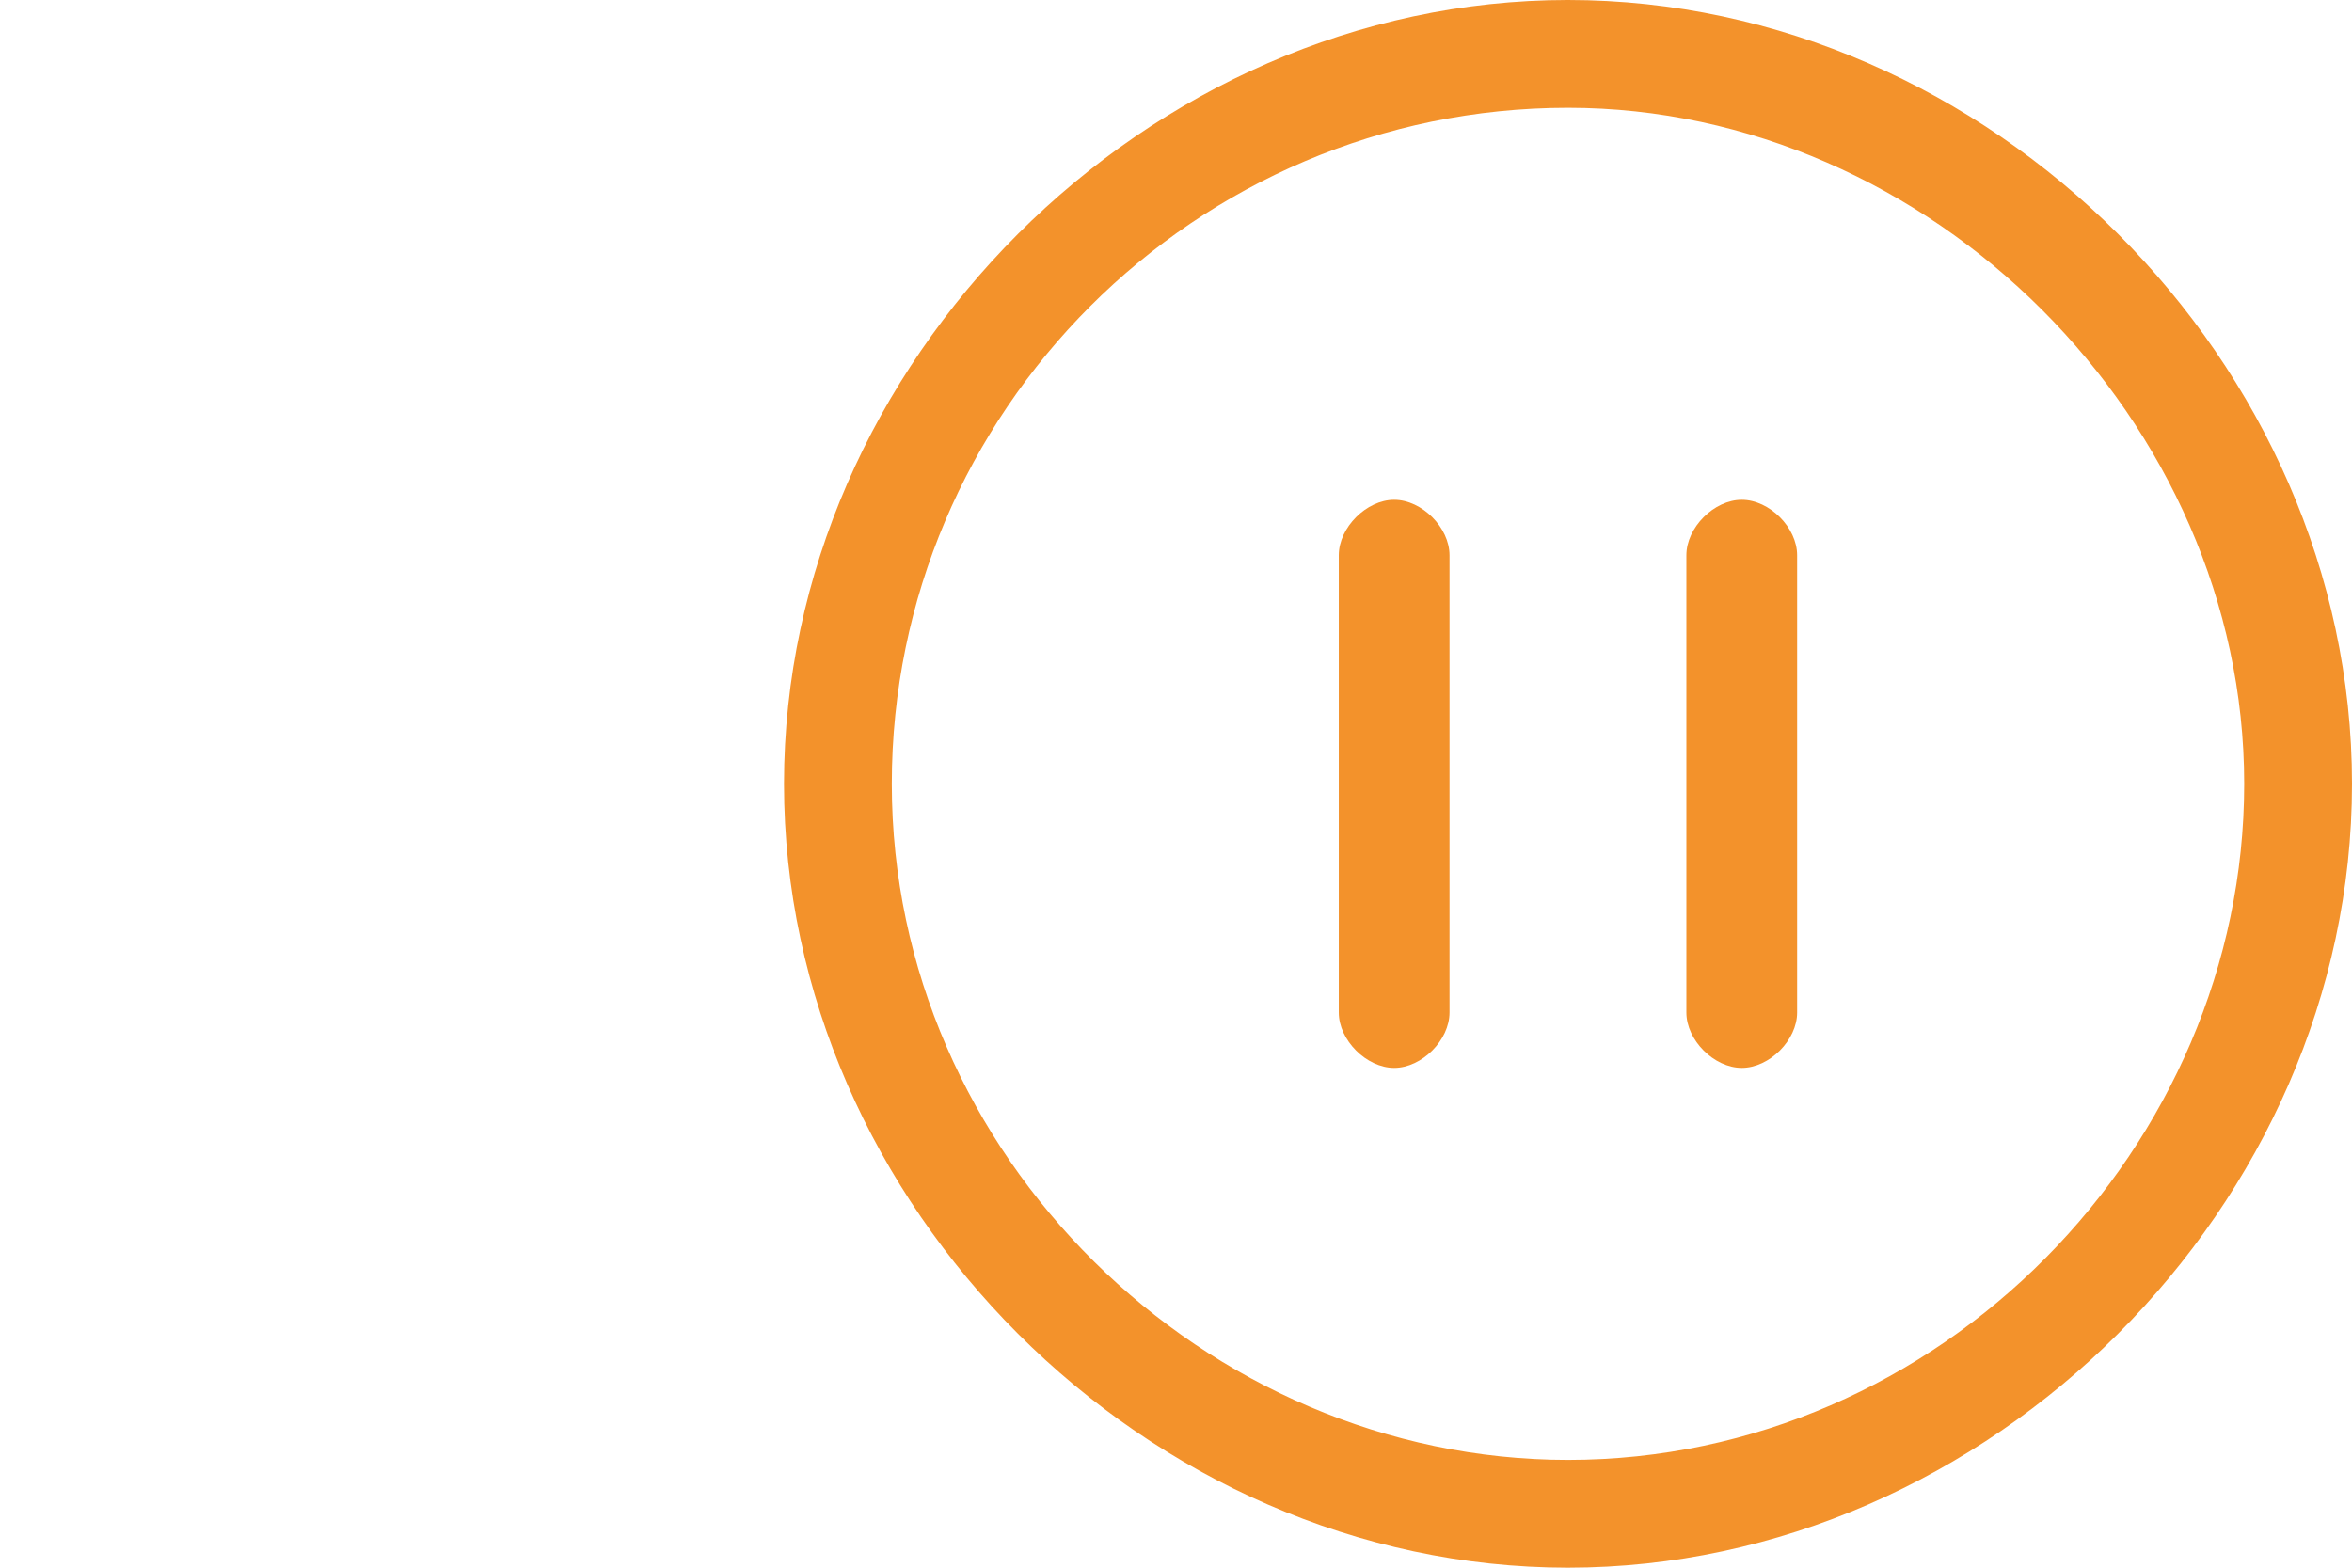<?xml version="1.0" encoding="utf-8"?>
<!-- Generator: Adobe Illustrator 15.1.0, SVG Export Plug-In . SVG Version: 6.00 Build 0)  -->
<svg version="1.1" id="Layer_1" xmlns="http://www.w3.org/2000/svg" xmlns:xlink="http://www.w3.org/1999/xlink" x="0px" y="0px"
	 viewBox="0 0 24 16" style="enable-background:new 0 0 24 16;" xml:space="preserve">
<rect fill="none" width="24" height="16"/>
<g>
	<path fill="#F3922B" d="M16,0c-4.3,0-8,3.7-8,8s3.7,8,8,8s8-3.7,8-8S20.3,0,16,0z M22.9,8c0,3.7-3.101,6.9-6.9,6.9
		c-3.7,0-6.9-3.101-6.9-6.9S12.2,1.1,16,1.1C19.7,1.1,22.9,4.3,22.9,8z"/>
	<g>
		<path fill="#F3922B" d="M13.661,5.667v4.667c0,0.282,0.283,0.565,0.565,0.565c0.283,0,0.565-0.283,0.565-0.565V5.667
			c0-0.283-0.282-0.566-0.565-0.566C13.944,5.101,13.661,5.384,13.661,5.667z"/>
		<path fill="#F3922B" d="M17.208,5.667v4.667c0,0.282,0.282,0.565,0.565,0.565s0.565-0.283,0.565-0.565V5.667
			c0-0.283-0.282-0.566-0.565-0.566S17.208,5.384,17.208,5.667z"/>
	</g>
</g>
</svg>
